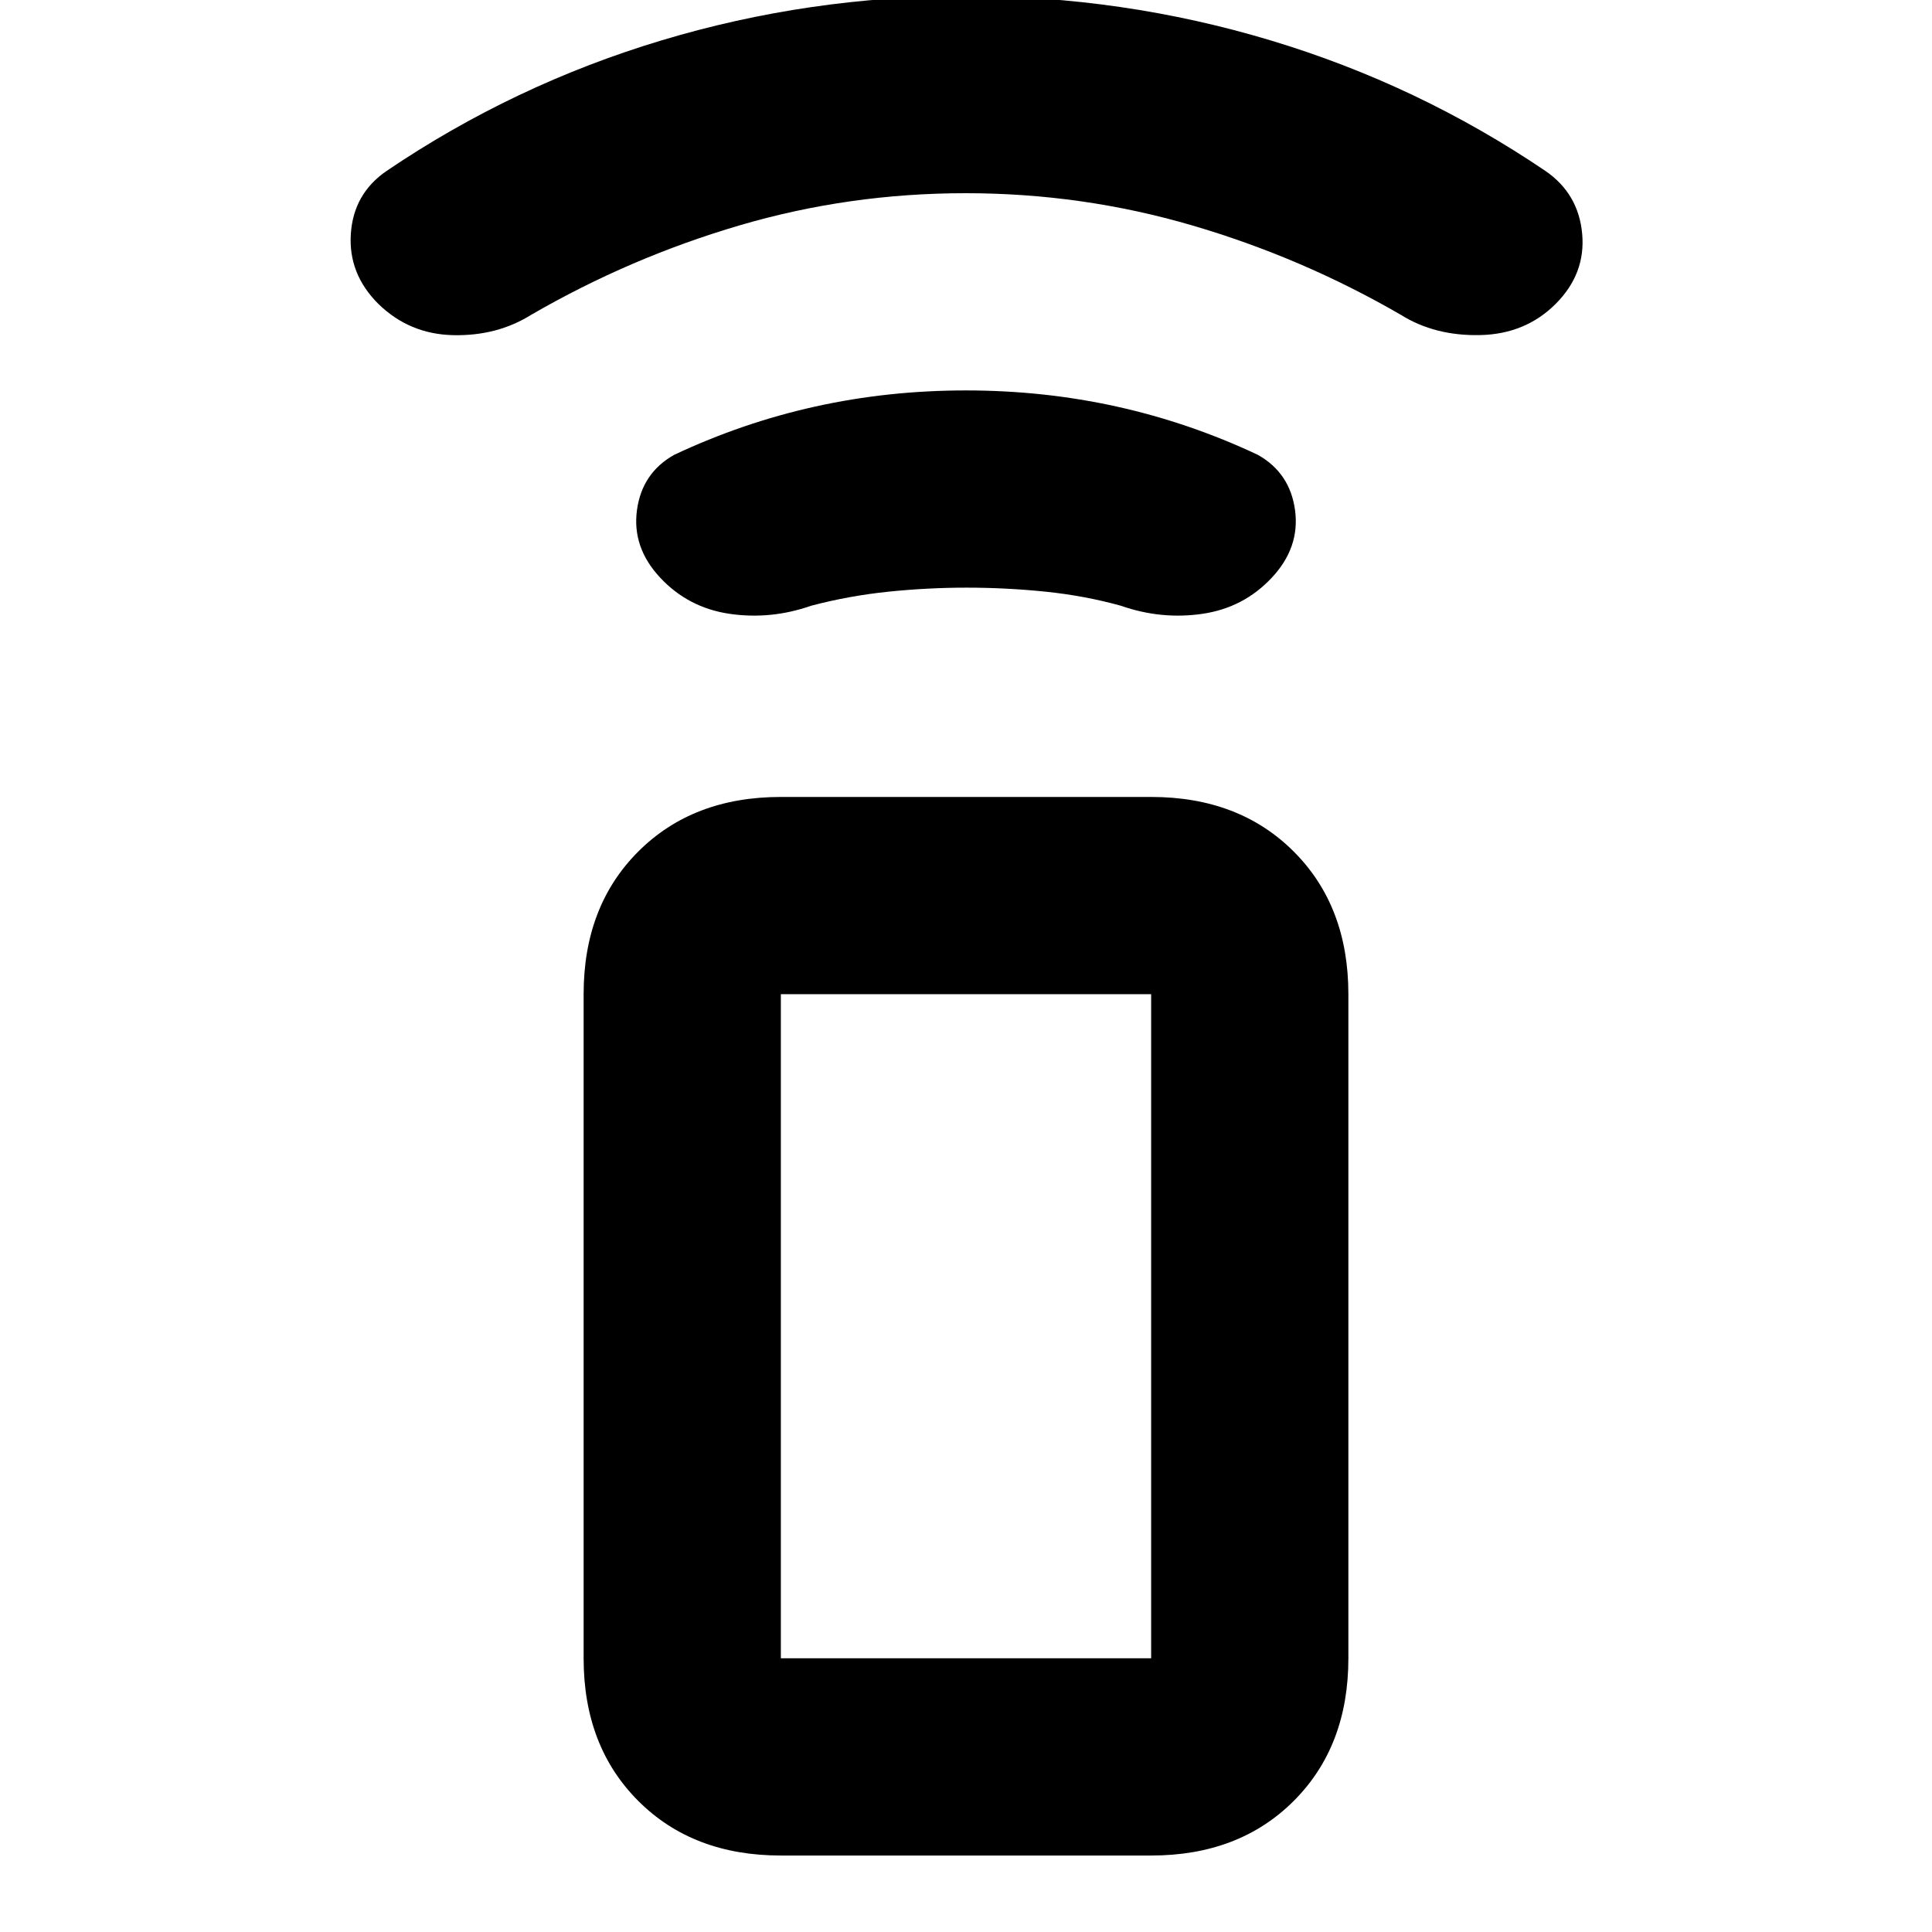 <svg xmlns="http://www.w3.org/2000/svg" height="20" viewBox="0 -960 960 960" width="20"><path d="M480.18-668q-19.18 0-38.68 2t-38.5 7q-20 7-40.5 4T328-673q-14-15-11.5-33.5T335-734q34-16 70.14-24t74.8-8q38.67 0 74.86 8 36.2 8 70.2 24 16 9 18.5 27.5T632-673q-14 15-34.5 18t-40.5-4q-18-5-37.5-7t-39.32-2Zm-.39-196q-57.95 0-112.37 16t-103.55 44.47Q247-793 225.23-793.46 203.45-793.92 188-809q-15-14.93-13.67-34.84Q175.67-863.75 192-875q63.32-42.88 136.72-64.94Q402.13-962 480.06-962q77.94 0 151.28 22.06T768-875q16.33 11.25 18.17 31.12Q788-824 773-809q-15 15-37.5 15.5t-39.37-10.03Q647-832 592.37-848q-54.62-16-112.58-16ZM388-38q-43.73 0-70.86-27.14Q290-92.28 290-136v-330q0-43.73 27.14-70.86Q344.27-564 388-564h184q43.72 0 70.86 27.14Q670-509.73 670-466v330q0 43.72-27.14 70.86T572-38H388Zm184-98v-330H388v330h184Zm0 0H388h184Z"/></svg>